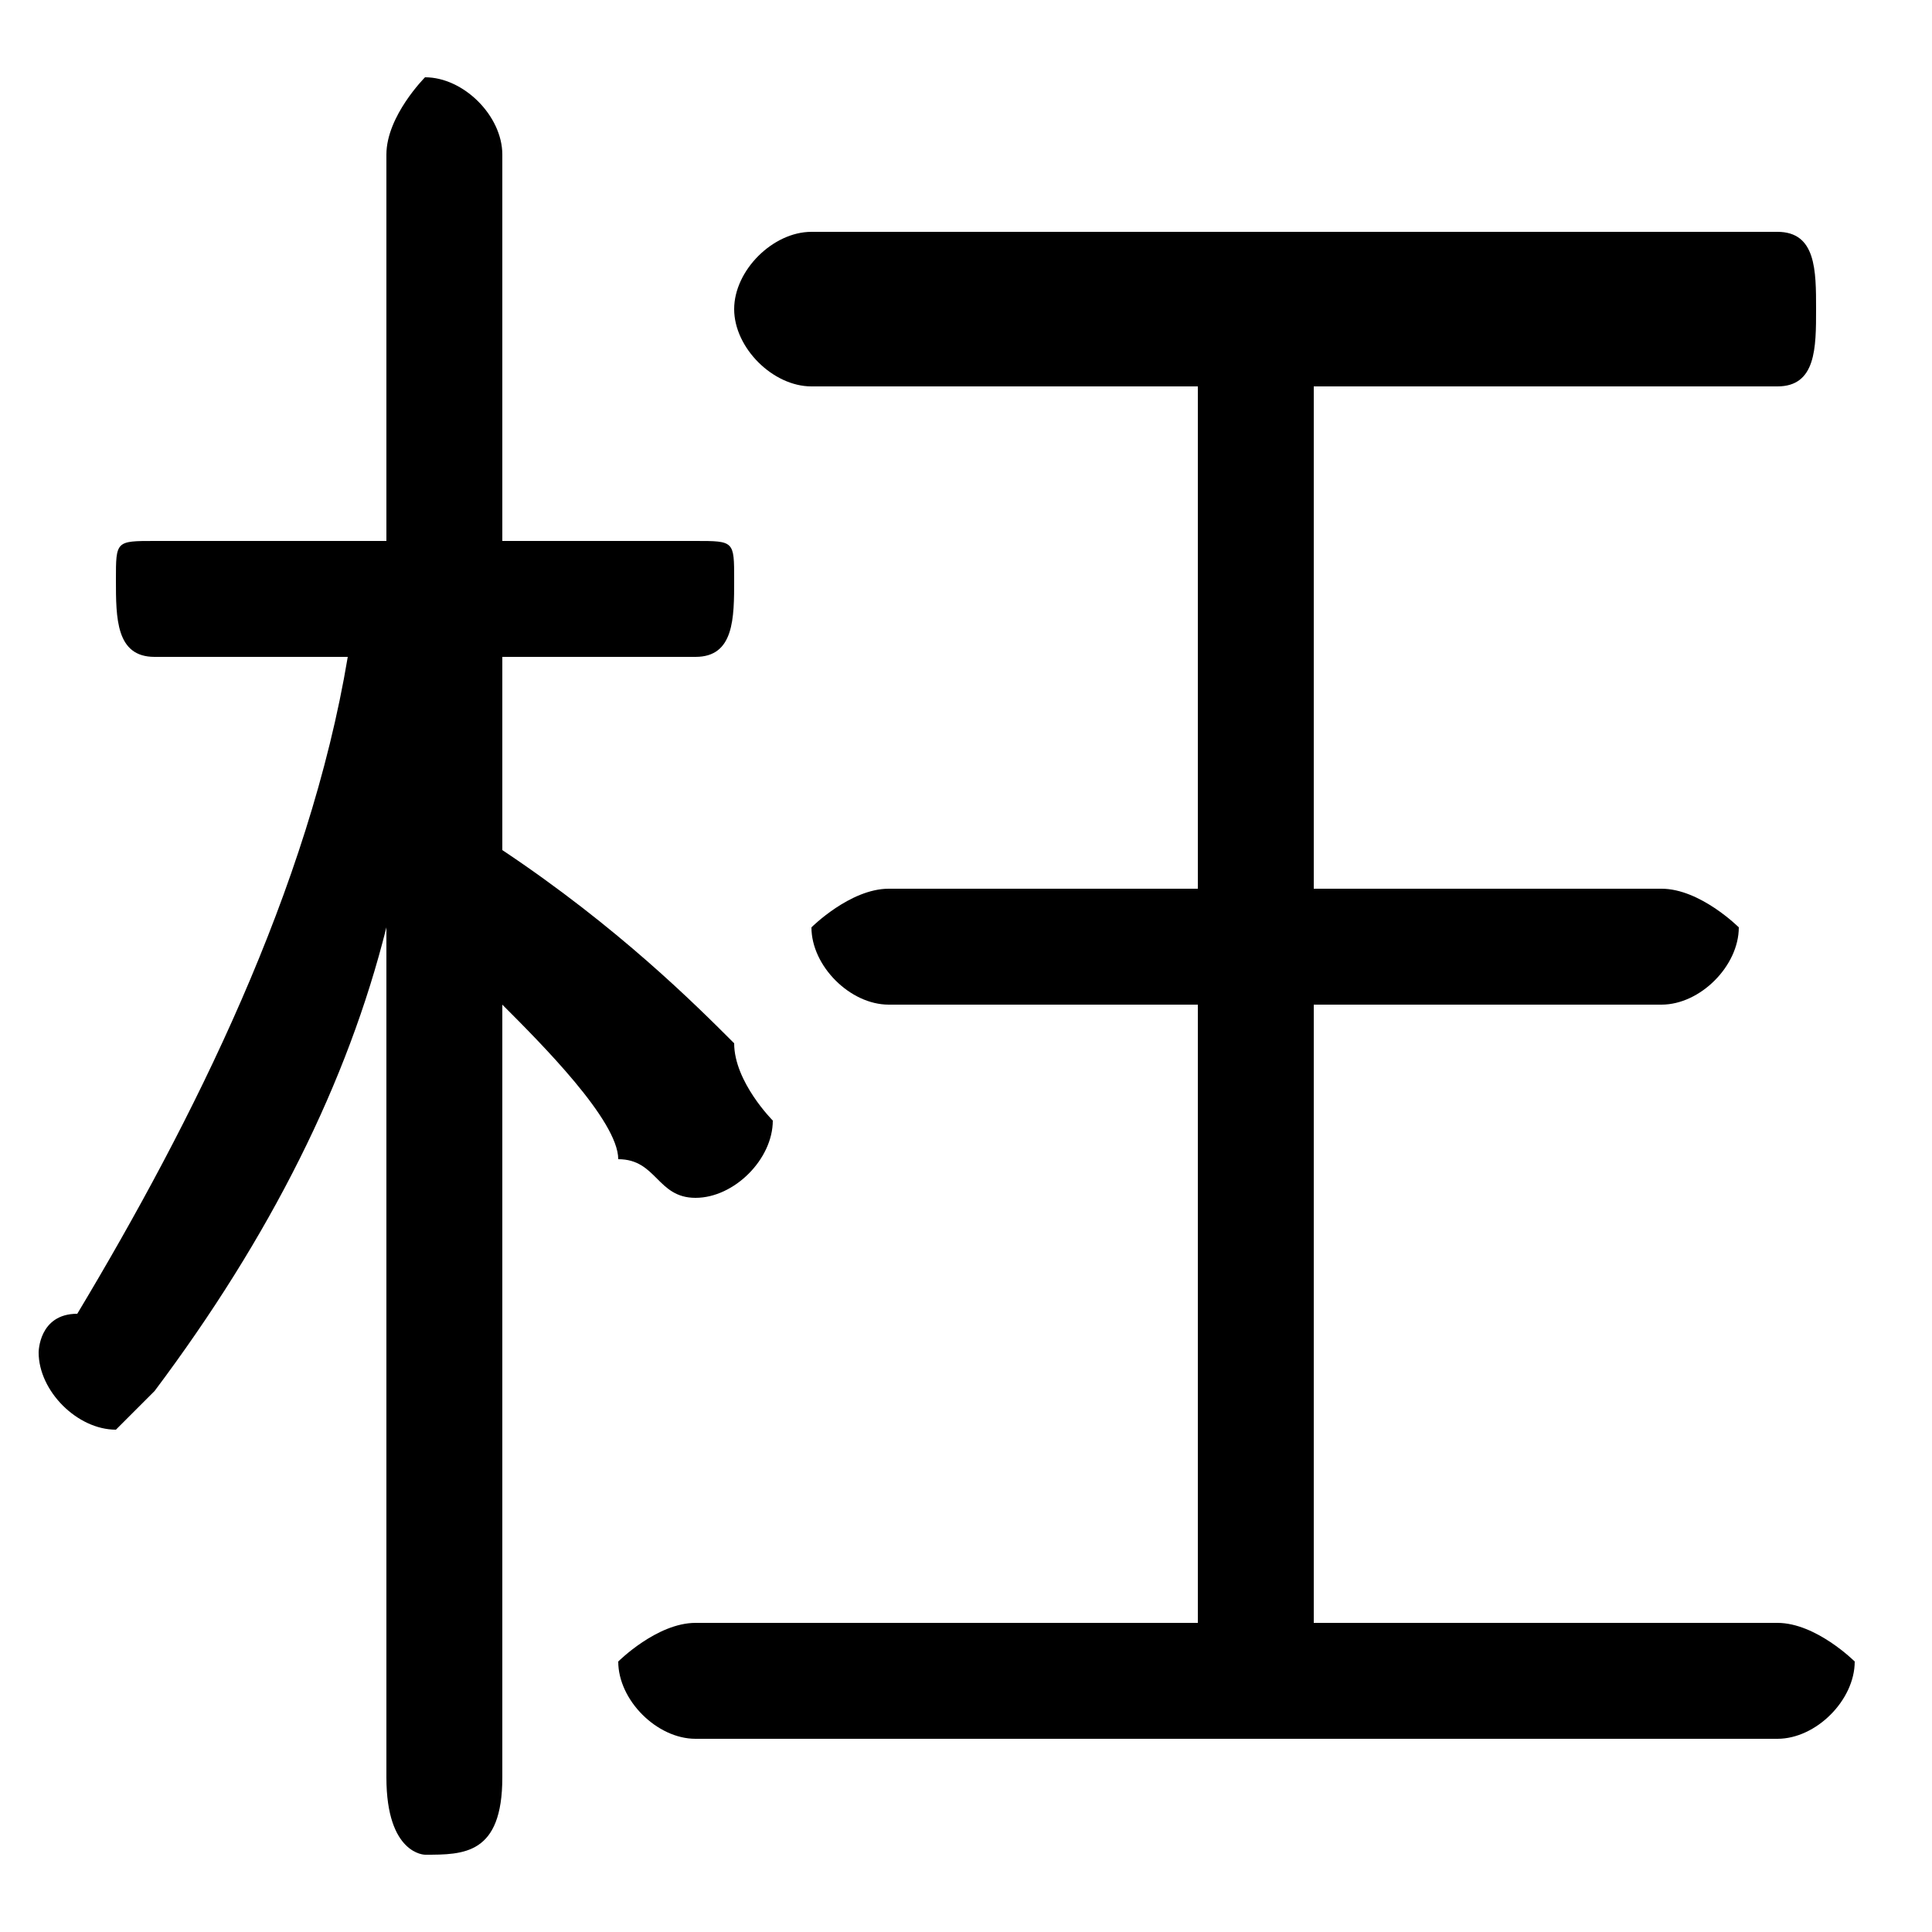 <svg xmlns="http://www.w3.org/2000/svg" viewBox="0 -44.0 50.0 50.0">
    <rect x="0" y="-44.0" width="50.0" height="50.0" fill="#808080" stroke="none"/>
    <g transform="scale(1, -1)">
        <!-- ボディの枠 -->
        <rect x="0" y="-6.0" width="50.0" height="50.0"
            stroke="white" fill="white"/>
        <!-- グリフ座標系の原点 -->
        <circle cx="0" cy="0" r="5" fill="white"/>
        <!-- グリフのアウトライン -->
        <g style="fill:black;stroke:#000000;stroke-width:0;stroke-linecap:round;stroke-linejoin:round;">
        <path d="M 9.0 27.0 C 8.0 21.0 5.0 15.0 2.0 10.0 C 1.0 10.0 1.0 9.0 1.0 9.0 C 1.0 8.0 2.0 7.0 3.0 7.0 C 3.0 7.0 4.0 8.0 4.0 8.0 C 7.0 12.0 9.0 16.0 10.0 20.0 L 10.0 9.0 L 10.0 -2.0 C 10.0 -4.0 11.0 -4.0 11.0 -4.0 C 12.0 -4.0 13.0 -4.0 13.0 -2.0 L 13.0 18.0 C 14.0 17.0 16.0 15.0 16.0 14.0 C 17.0 14.0 17.0 13.0 18.0 13.0 C 19.0 13.0 20.0 14.0 20.0 15.0 C 20.0 15.0 19.0 16.0 19.0 17.0 C 18.0 18.0 16.0 20.0 13.0 22.0 L 13.0 27.0 L 18.0 27.0 C 19.0 27.0 19.0 28.0 19.0 29.0 C 19.0 30.0 19.0 30.0 18.0 30.0 L 13.0 30.0 L 13.0 40.0 C 13.0 41.0 12.0 42.0 11.0 42.0 C 11.0 42.0 10.0 41.0 10.0 40.0 L 10.0 30.0 L 4.0 30.0 C 3.0 30.0 3.0 30.0 3.0 29.0 C 3.0 28.0 3.0 27.0 4.0 27.0 Z M 34.0 2.0 L 34.0 18.0 L 43.0 18.0 C 44.0 18.0 45.0 19.0 45.0 20.0 C 45.0 20.0 44.0 21.0 43.0 21.0 L 34.0 21.0 L 34.0 34.0 L 46.0 34.0 C 47.0 34.0 47.0 35.0 47.0 36.0 C 47.0 37.0 47.0 38.0 46.0 38.0 L 21.0 38.0 C 20.0 38.0 19.0 37.0 19.0 36.0 C 19.0 35.0 20.0 34.0 21.0 34.0 L 31.0 34.0 L 31.0 21.0 L 23.0 21.0 C 22.0 21.0 21.0 20.0 21.0 20.0 C 21.0 19.0 22.0 18.0 23.0 18.0 L 31.0 18.0 L 31.0 2.0 L 18.0 2.0 C 17.0 2.0 16.0 1.0 16.0 1.0 C 16.0 -0.0 17.0 -1.0 18.0 -1.0 L 46.0 -1.0 C 47.0 -1.0 48.0 -0.0 48.0 1.0 C 48.0 1.0 47.0 2.0 46.0 2.0 Z"/>
    </g>
    </g>
</svg>
